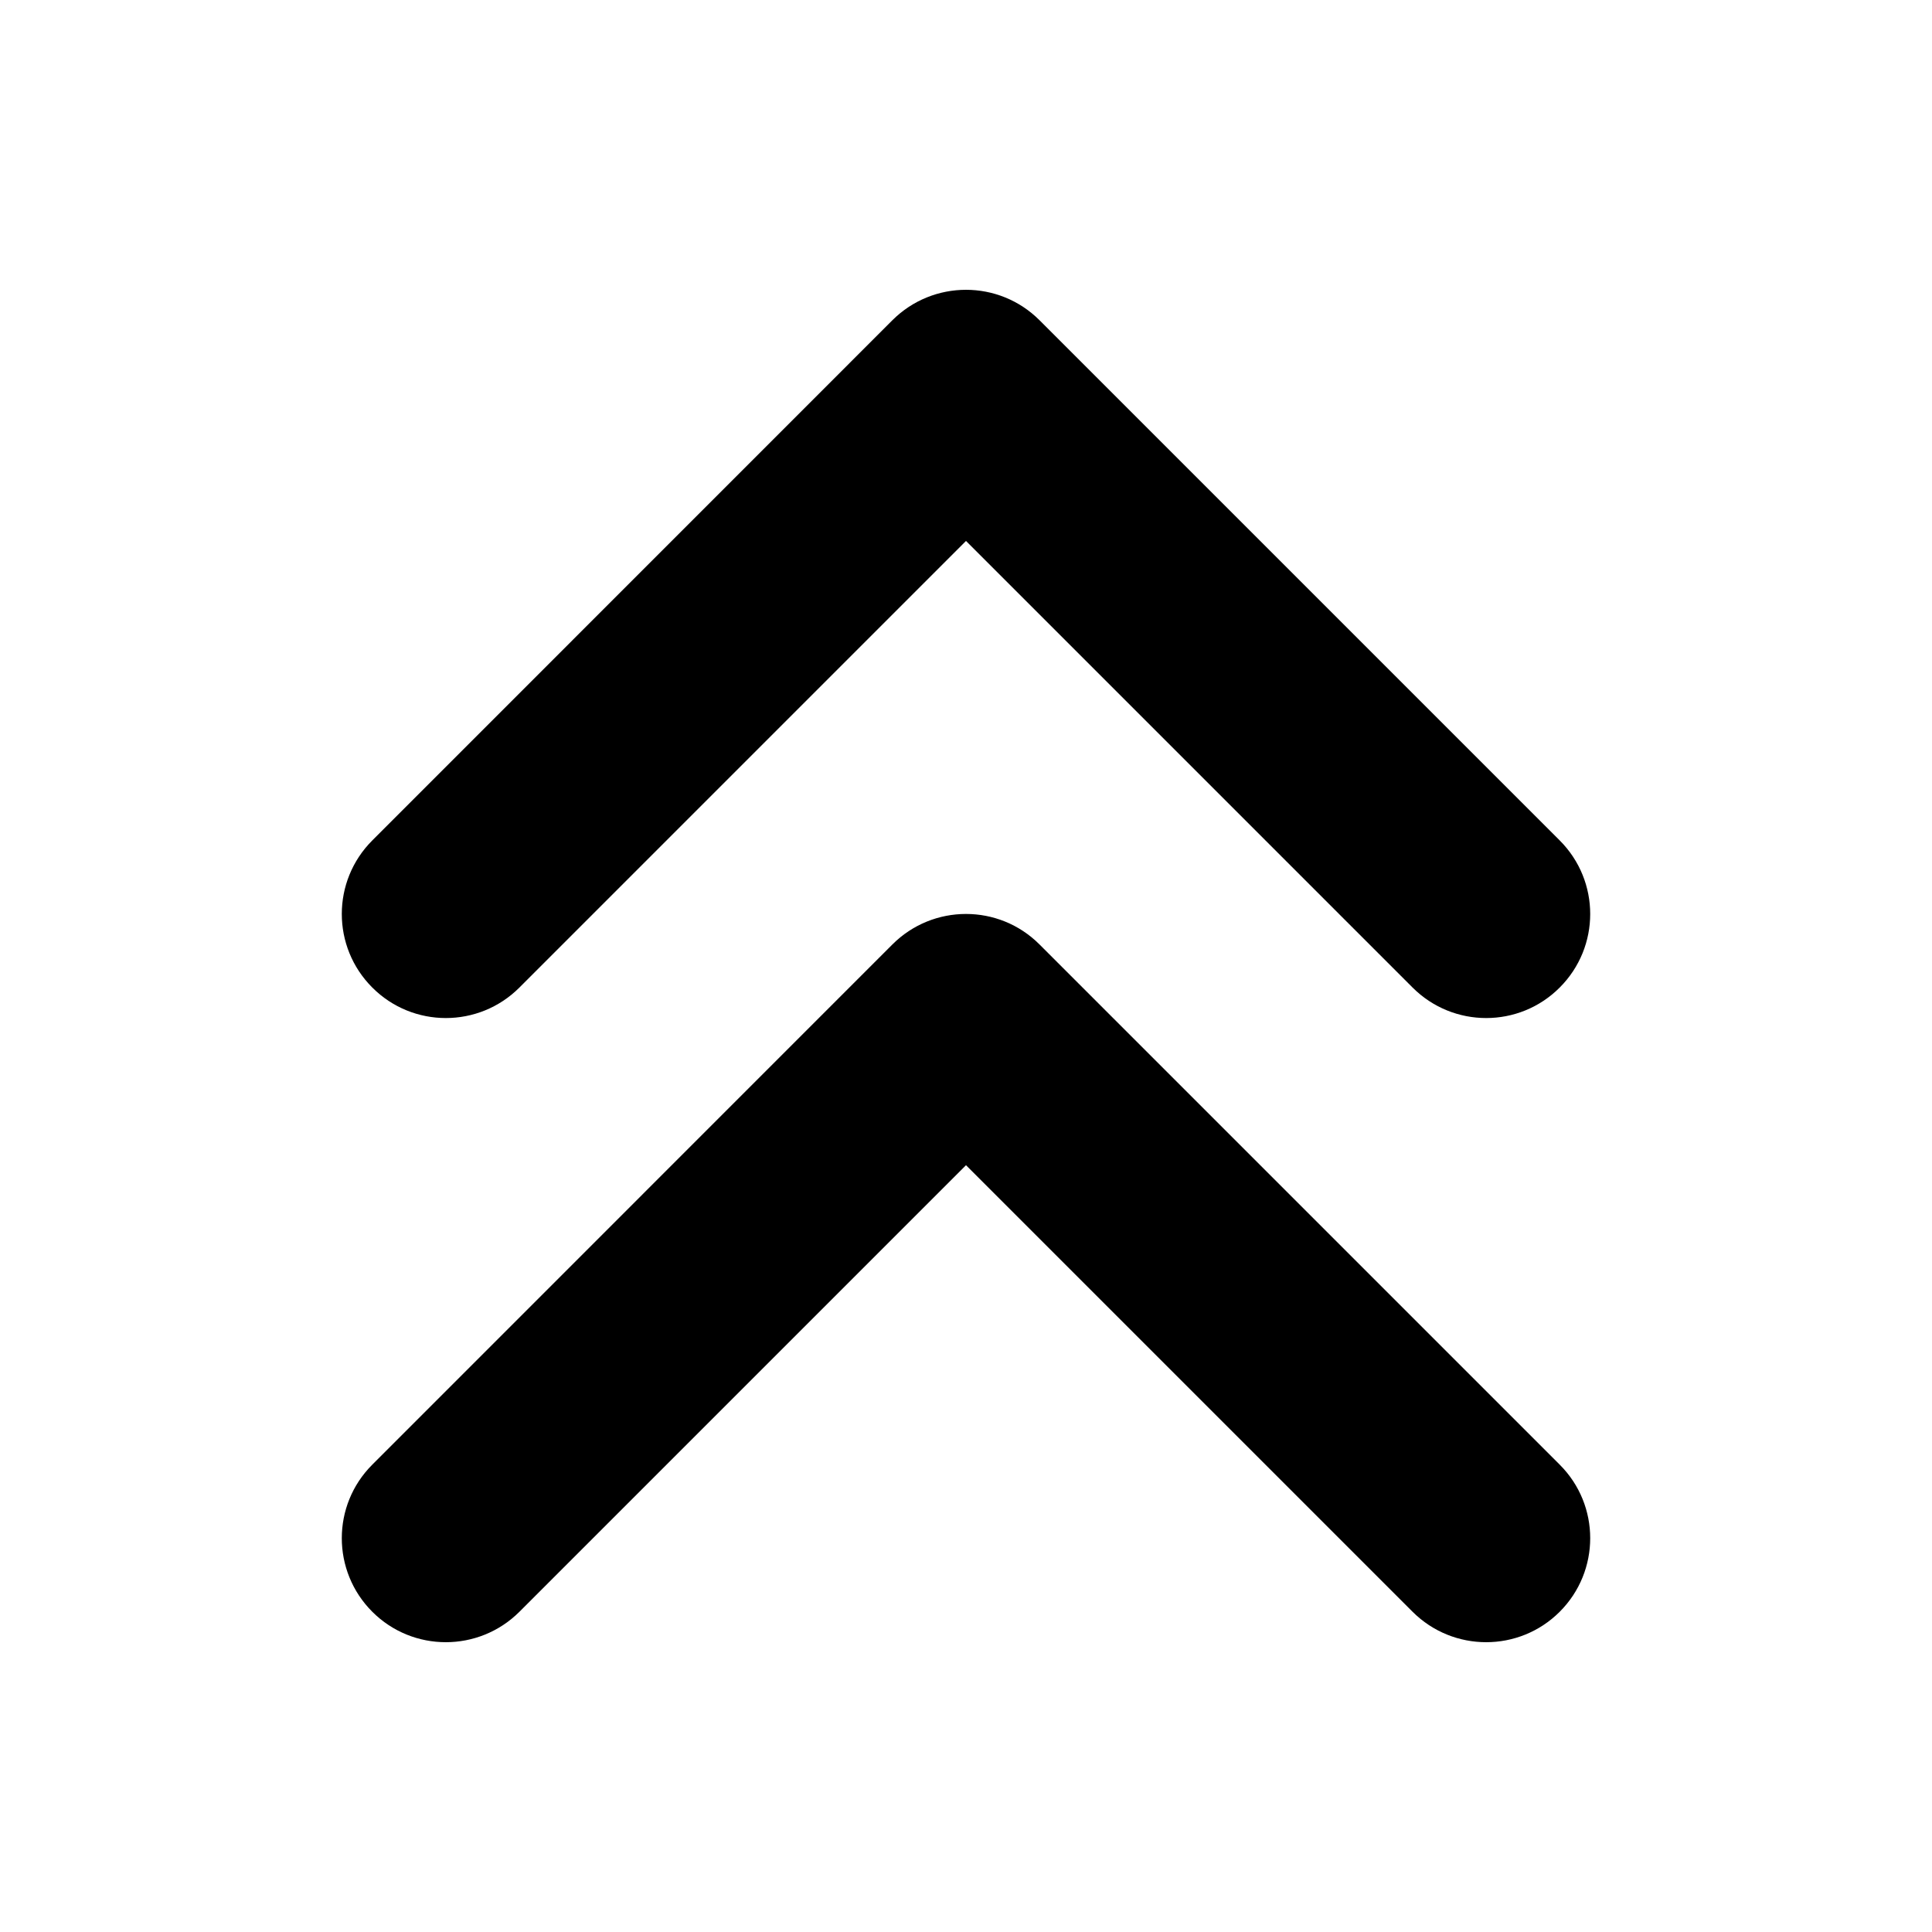 <svg viewBox="0 0 20 20" xmlns="http://www.w3.org/2000/svg">
<path fill-rule="evenodd" clip-rule="evenodd" d="M3.854 16.685C3.433 16.264 3.433 15.582 3.854 15.162L9.238 9.777C9.659 9.356 10.341 9.356 10.761 9.777L16.146 15.162C16.567 15.582 16.567 16.264 16.146 16.685C15.726 17.105 15.044 17.105 14.623 16.685L10 12.062L5.377 16.685C4.956 17.105 4.274 17.105 3.854 16.685ZM3.854 10.223C3.433 9.802 3.433 9.121 3.854 8.7L9.238 3.315C9.659 2.895 10.341 2.895 10.761 3.315L16.146 8.7C16.567 9.121 16.567 9.802 16.146 10.223C15.726 10.644 15.044 10.644 14.623 10.223L10 5.6L5.377 10.223C4.956 10.644 4.274 10.644 3.854 10.223Z" fill="inherit"/>
</svg>
